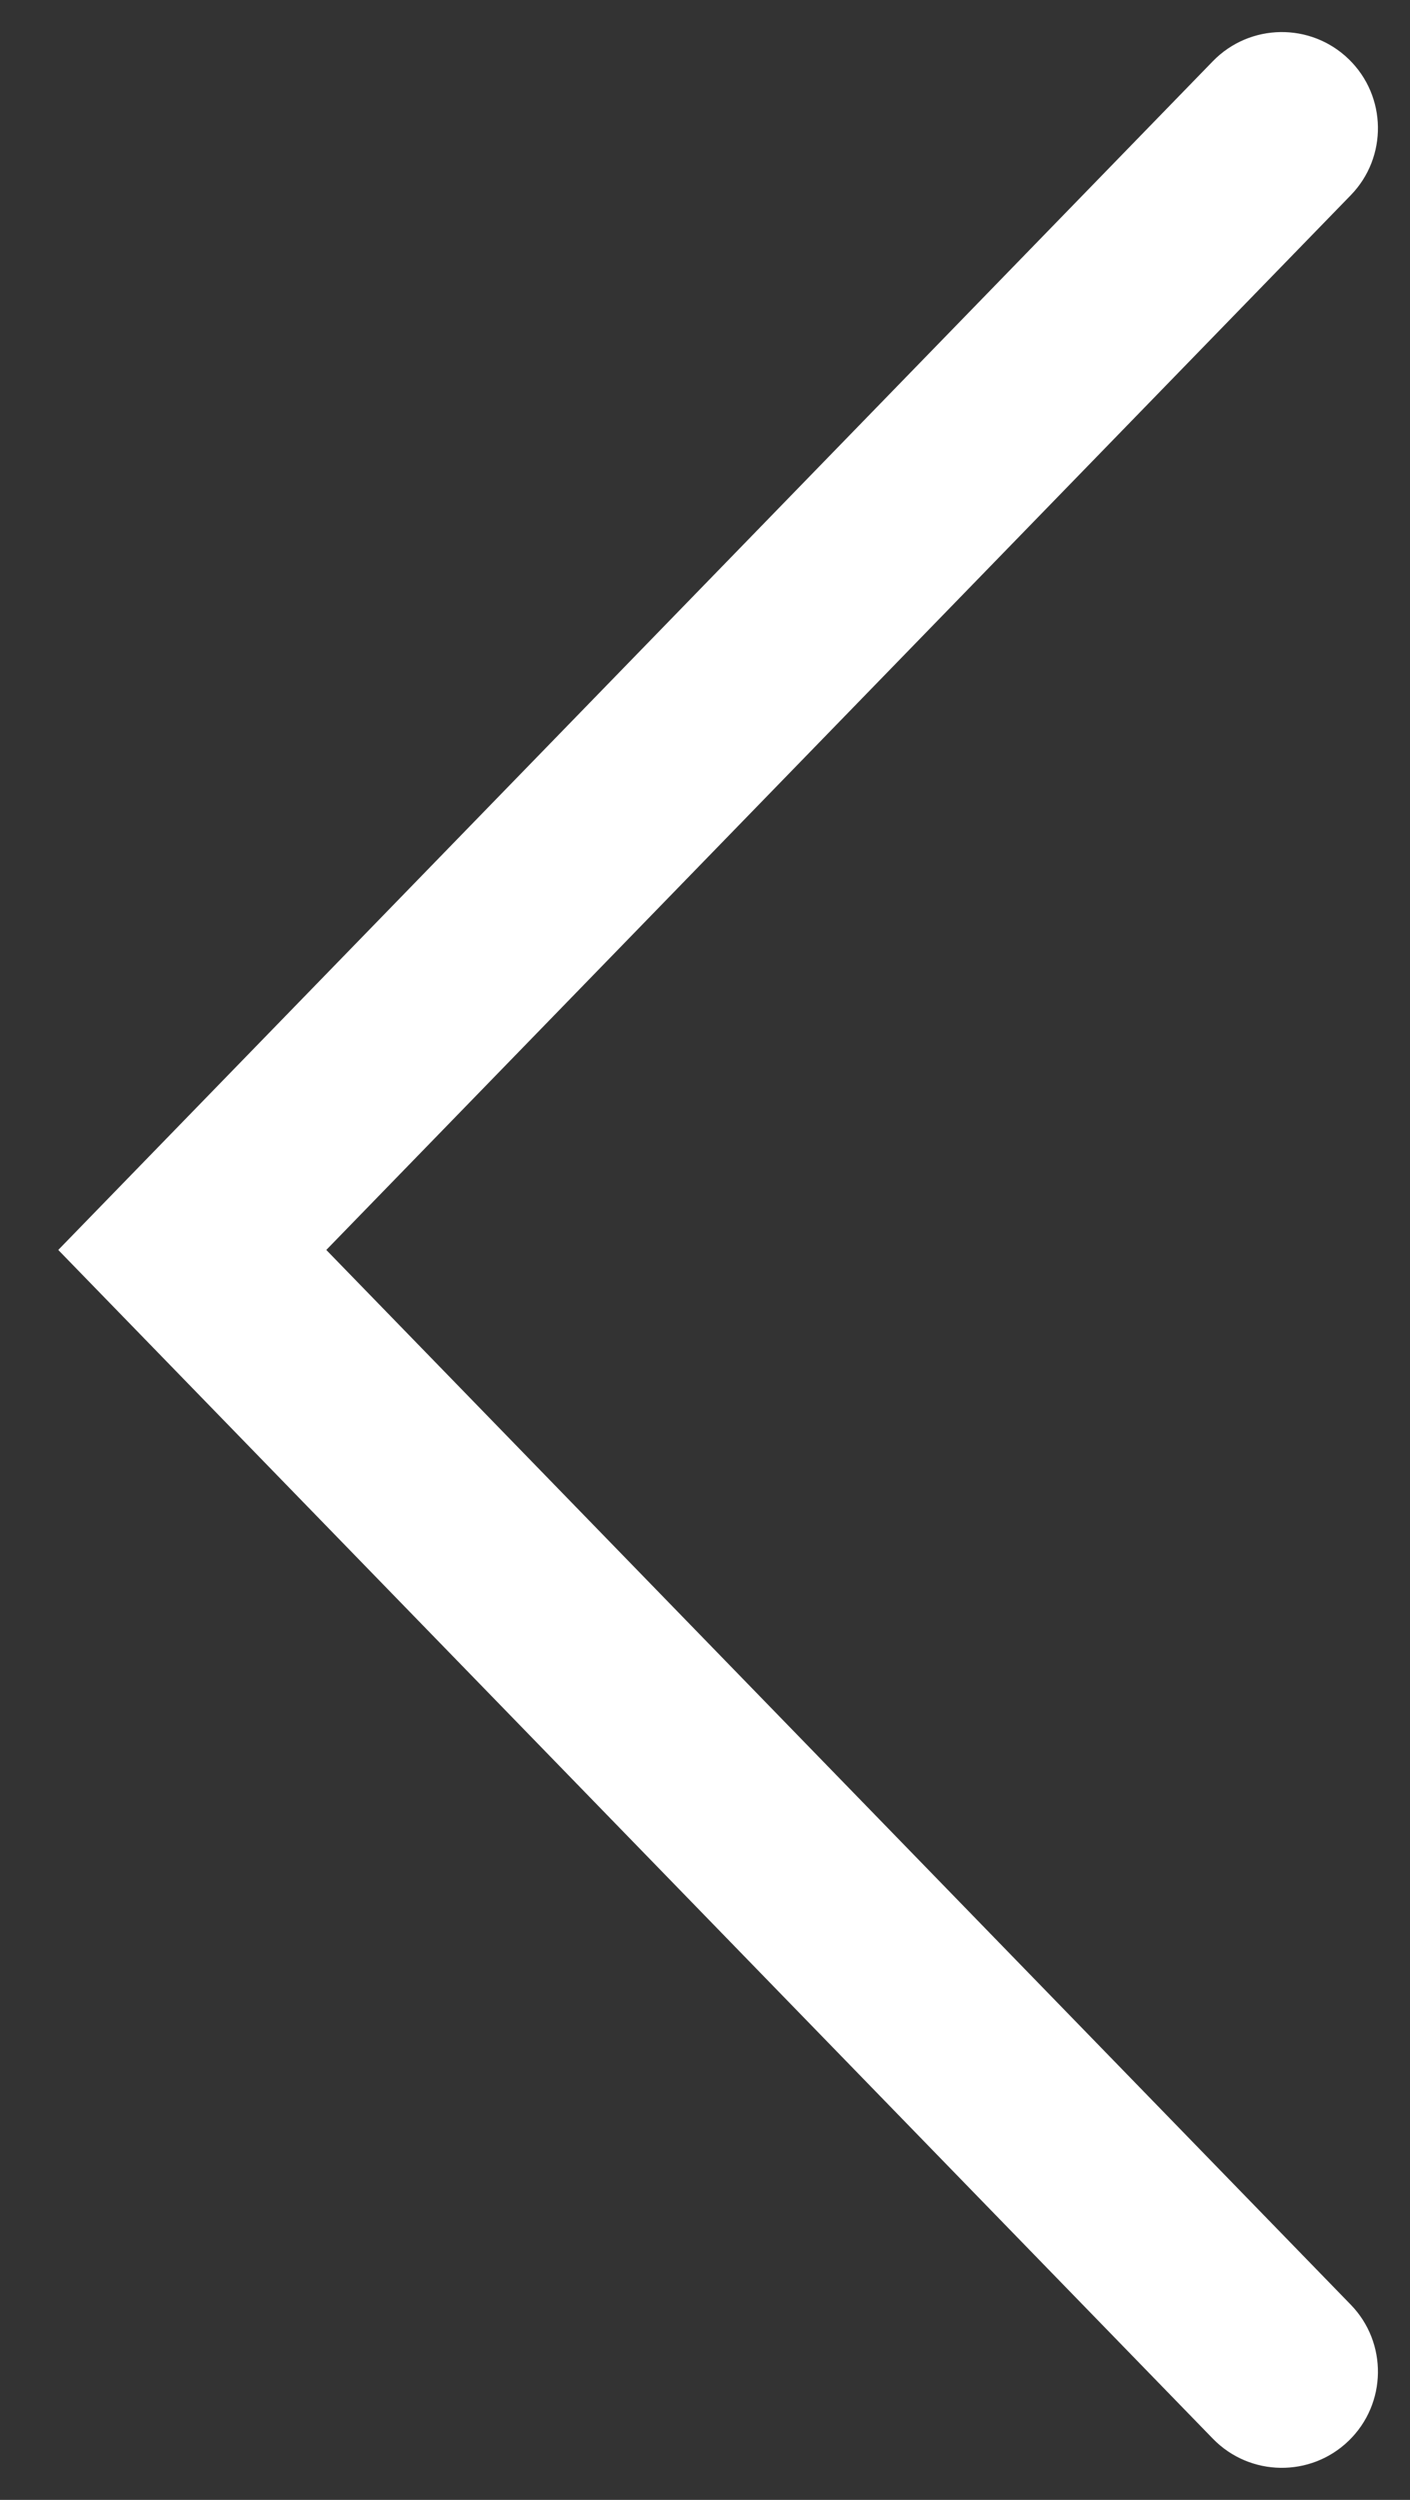 <svg width="22" height="39" viewBox="0 0 22 39" fill="none" xmlns="http://www.w3.org/2000/svg">
<rect x="0" y="0" width="22" height="39" fill="#333333" stroke="none"/>
<path fill-rule="evenodd" clip-rule="evenodd" d="M21.045 0.924C20.451 0.347 19.501 0.361 18.924 0.955L0.909 19.5L18.924 38.045C19.501 38.639 20.451 38.653 21.045 38.076C21.639 37.499 21.653 36.549 21.076 35.955L5.091 19.5L21.076 3.045C21.653 2.451 21.639 1.501 21.045 0.924Z" fill="white"/>
</svg>
